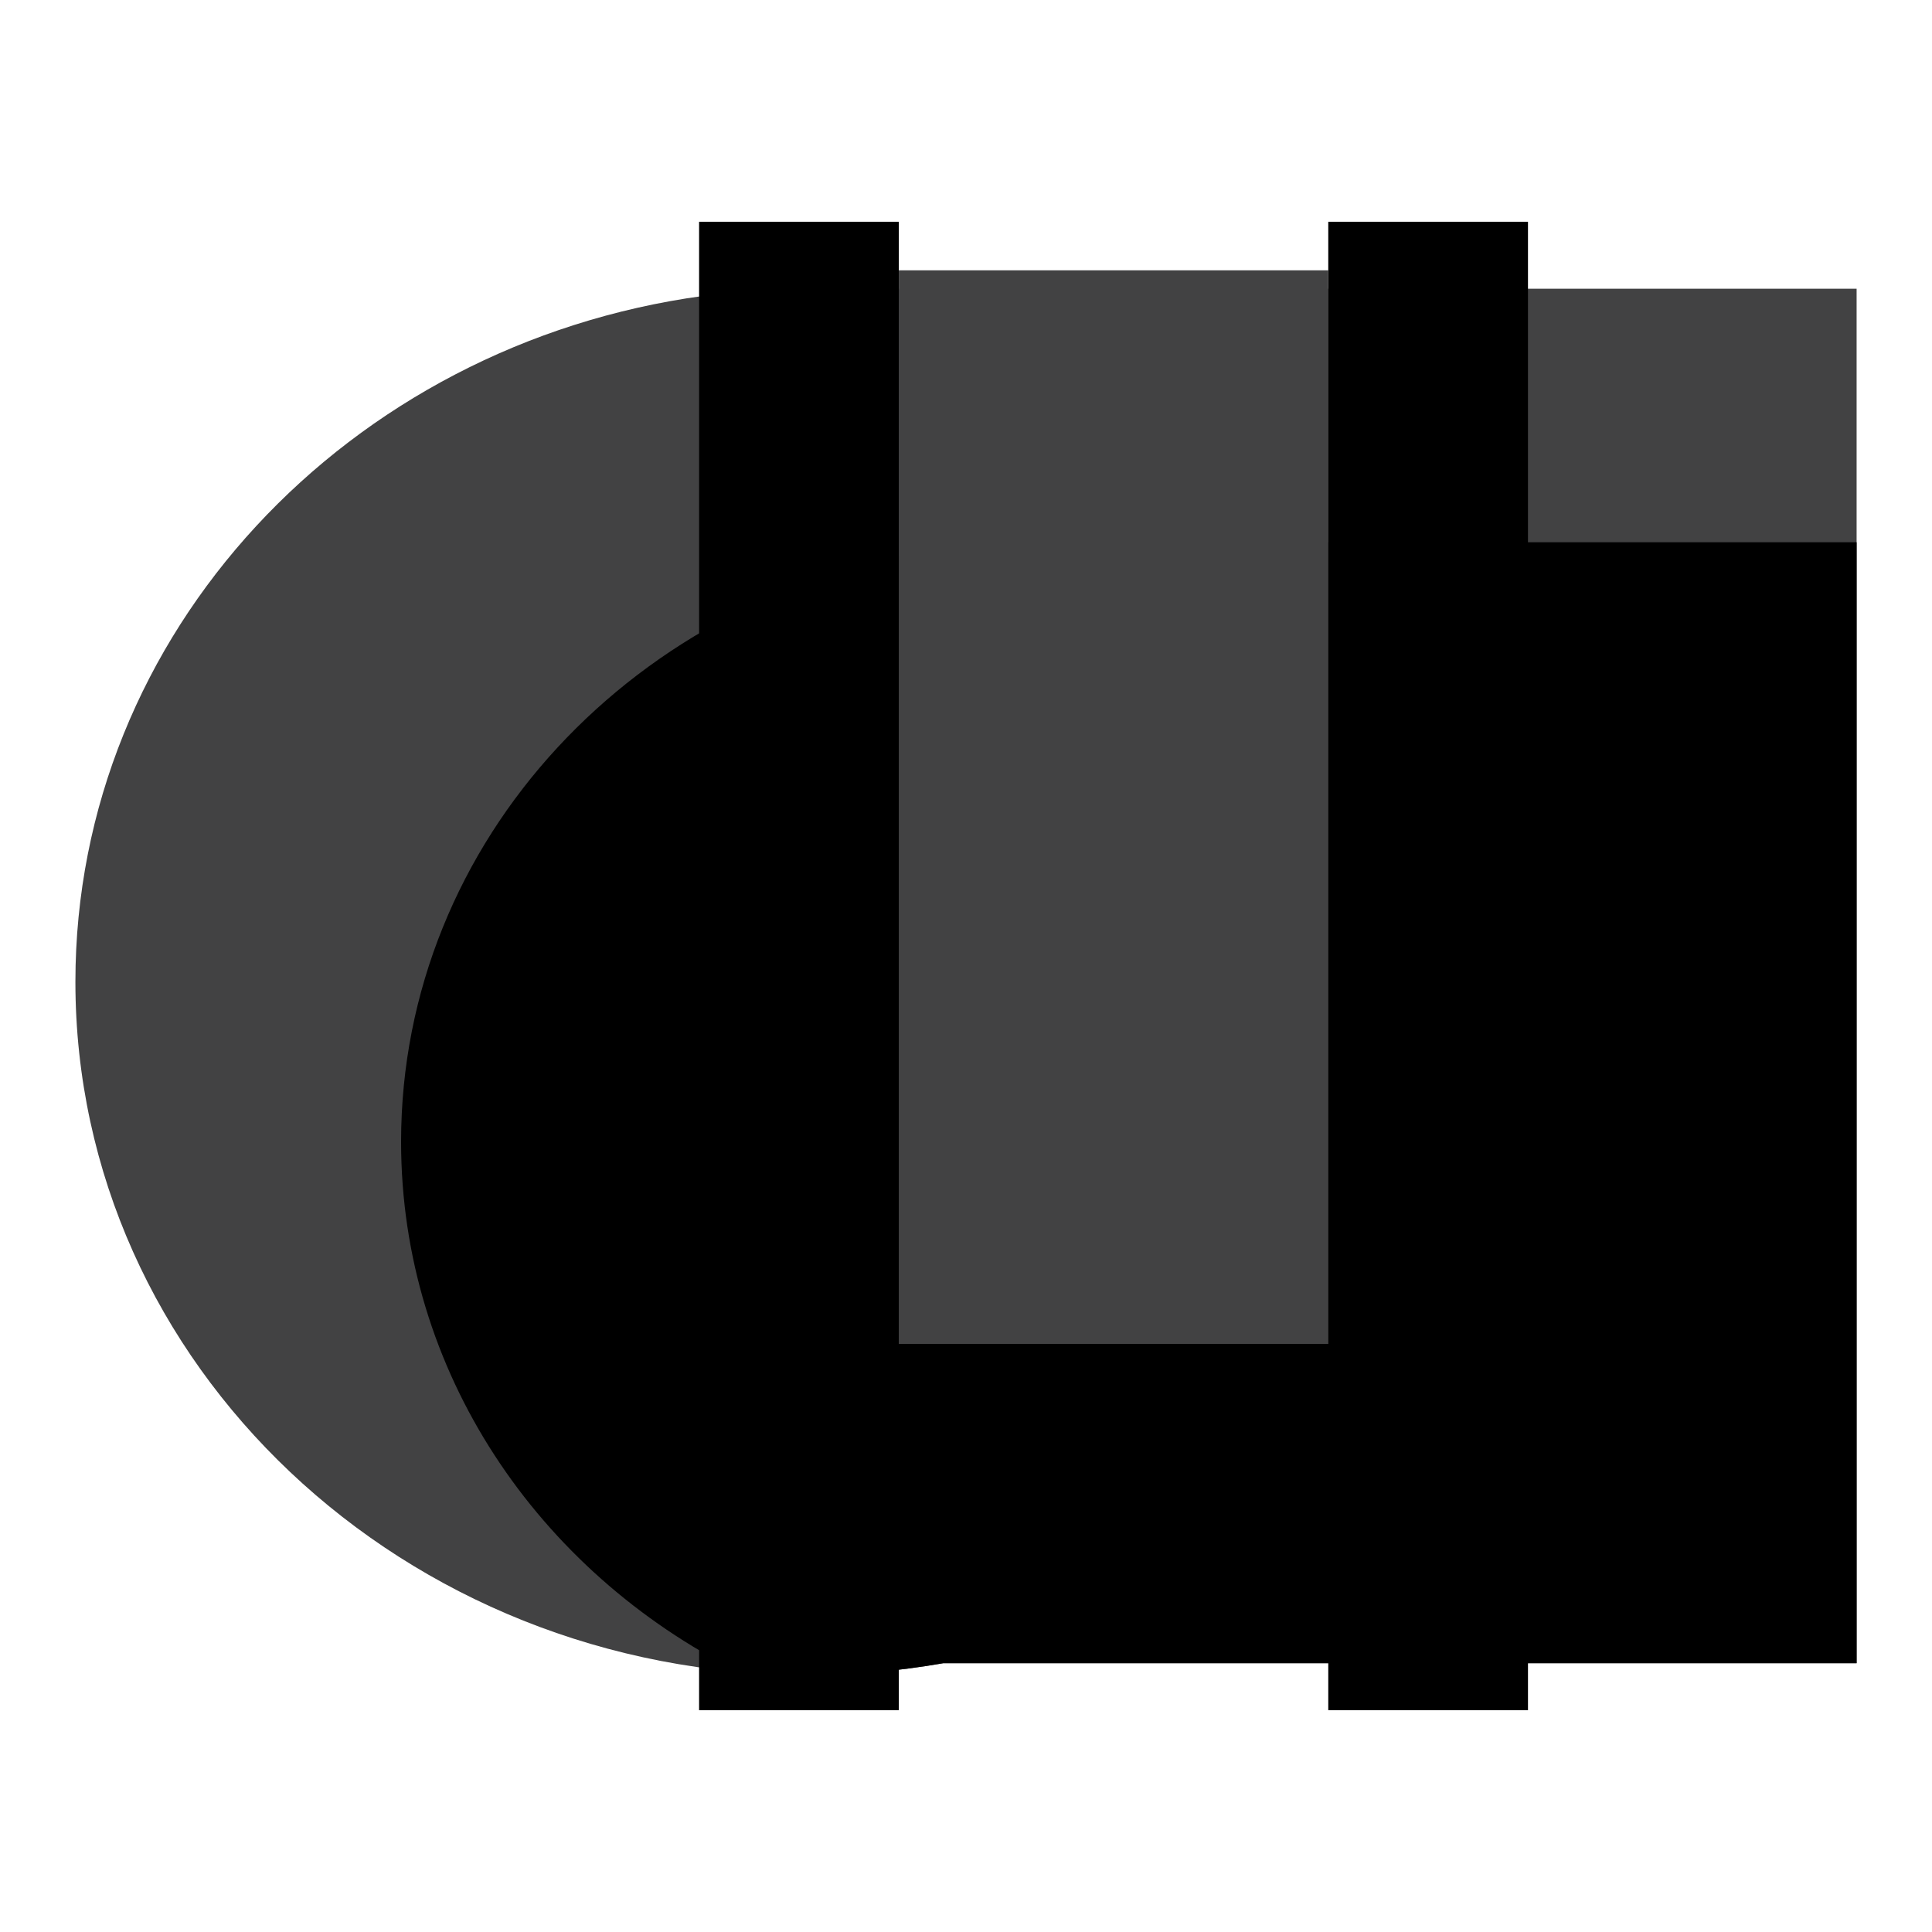 <?xml version="1.0" encoding="utf-8"?>
<!-- Generator: Adobe Illustrator 17.0.0, SVG Export Plug-In . SVG Version: 6.00 Build 0)  -->
<!DOCTYPE svg PUBLIC "-//W3C//DTD SVG 1.1//EN" "http://www.w3.org/Graphics/SVG/1.1/DTD/svg11.dtd">
<svg version="1.1" id="Capa_1" xmlns="http://www.w3.org/2000/svg" xmlns:xlink="http://www.w3.org/1999/xlink" x="0px" y="0px"
	 width="100px" height="100px" viewBox="0 0 100 100" enable-background="new 0 0 100 100" xml:space="preserve">
<g>
	<path fill-rule="evenodd" clip-rule="evenodd" fill="#424243" d="M36.396,15.317c-18.374,2.5-32.493,17.44-32.493,35.504
		c0,19.817,16.989,35.877,37.945,35.877c2.381,0,4.709-0.213,6.972-0.61h47.278V14.945h-54.25h-5.452V15.317z"/>
	<path fill-rule="evenodd" clip-rule="evenodd" d="M38.235,86.534c1.189,0.106,2.394,0.164,3.613,0.164
		c2.381,0,4.709-0.213,6.972-0.61h47.278V28.067H53.585H48.87v0.319C32.976,30.55,20.76,43.47,20.76,59.098
		C20.76,70.998,27.841,81.326,38.235,86.534z"/>
	<path fill-rule="evenodd" clip-rule="evenodd" d="M79.088,11.478H68.751v77.043h10.337V11.478L79.088,11.478z M46.522,11.478
		H36.185v77.043h10.337V11.478z"/>
	<rect x="46.522" y="13.992" fill-rule="evenodd" clip-rule="evenodd" fill="#424243" width="22.231" height="55.571"/>
</g>
</svg>
